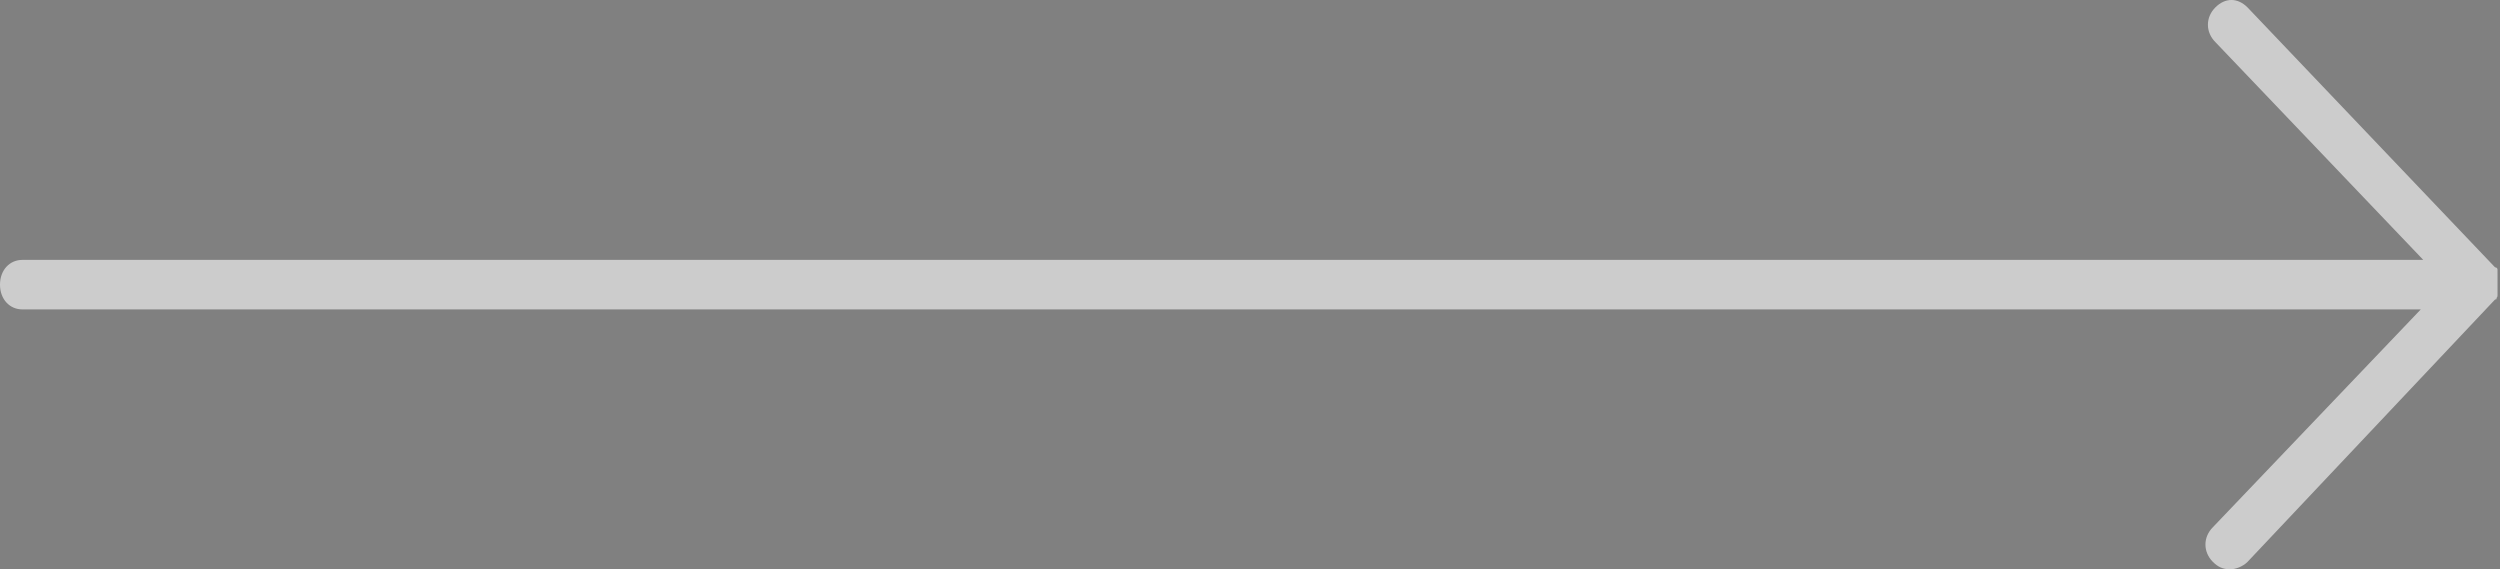 <?xml version="1.0" encoding="utf-8"?>
<!-- Generator: Adobe Illustrator 24.2.0, SVG Export Plug-In . SVG Version: 6.00 Build 0)  -->
<svg version="1.1" id="Layer_1" xmlns="http://www.w3.org/2000/svg" xmlns:xlink="http://www.w3.org/1999/xlink" x="0px" y="0px"
	 viewBox="0 0 101 23" style="enable-background:new 0 0 101 23;" xml:space="preserve">
<rect x="0" y="0" width="101" height="23" fill="#808080" stroke="none"/>
<style type="text/css">
	.st0{opacity:0.14;}
	.st1{fill:#FEFEFE;}
	.st2{fill:#111111;}
	.st3{fill:#CCCCCC;}
</style>
<g class="st0">
	<path class="st1" d="M69.1,141.4c-46.1,0-92.2,0-138.3,0.1c-2.8,0-3.2-0.7-3.2-3.3c0.1-33.7,0.1-67.5,0-101.2
		c0-2.3,0.5-2.9,2.9-2.9c92.5,0.1,184.9,0.1,277.4,0c2.3,0,2.6,0.6,2.6,2.7c-0.1,33.9-0.1,67.7,0,101.6c0,2.5-0.5,3.1-3.1,3.1
		C161.3,141.4,115.2,141.4,69.1,141.4z M183.7,80.6c-0.2,0.3-0.4,0.6-0.6,0.9c-1.3,0-2.7,0-4,0c-75.5,0-151,0-226.5,0
		c-2.4,0-6-0.6-6.1,2.7c-0.1,4.1,3.8,2.6,6.1,2.6c74.5,0.1,149,0.1,223.5,0.1c1.5,0,3,0,4.5,0c0.8,0,1.9-0.4,2.4,0.6
		c0.7,1.3-0.8,1.6-1.4,2.2c-5.9,5.9-11.8,11.8-17.7,17.6c-1.3,1.3-2.5,3-1.2,4.5c1.1,1.2,2.6,0.7,4.3-0.7
		c5.9-4.8,10.6-10.7,16.2-15.8c3.1-2.8,5.9-5.9,8.8-8.7c1.8-1.8,0.9-3.2-0.4-4.5c-8.4-8.2-16.9-16.4-25.2-24.7
		c-1.3-1.3-2.2-1.5-3.3-0.6c-1.4,1.1-1.4,3.2-0.2,4c2,1.4,3.2,3.5,5,5.1C173.5,70.4,178.5,75.6,183.7,80.6z"/>
	<path class="st2" d="M183.7,80.6c-5.2-5-10.3-10.2-15.8-15c-1.8-1.6-3-3.7-5-5.1c-1.2-0.8-1.2-2.8,0.2-4c1.1-0.9,2-0.8,3.3,0.6
		c8.3,8.4,16.8,16.5,25.2,24.7c1.3,1.3,2.3,2.8,0.4,4.5c-3,2.9-5.8,6-8.8,8.7c-5.6,5.1-10.4,11-16.2,15.8c-1.7,1.4-3.2,1.9-4.3,0.7
		c-1.3-1.4-0.1-3.2,1.2-4.5c5.9-5.9,11.9-11.7,17.7-17.6c0.6-0.6,2.1-0.8,1.4-2.2c-0.5-0.9-1.5-0.5-2.4-0.6c-1.5,0-3,0-4.5,0
		c-74.5,0-149,0-223.5-0.1c-2.2,0-6.2,1.6-6.1-2.6c0.1-3.3,3.6-2.7,6.1-2.7c75.5,0,151,0,226.5,0c1.3,0,2.7,0,4,0
		C183.4,81.2,183.6,80.9,183.7,80.6z"/>
</g>
<path class="st3" d="M100.8,12.1C100.9,12.1,100.9,12,100.8,12.1c0.1-0.1,0.1-0.1,0.1-0.2v-0.1v-0.1c0-0.1,0-0.3,0-0.4v-0.1v-0.1V11
	c0,0,0,0,0-0.1s-0.1-0.1-0.1-0.1l-10-10.5c-0.4-0.4-0.9-0.4-1.3,0s-0.4,1,0,1.4l8.4,8.8h-97c-0.5,0-0.9,0.4-0.9,1s0.4,1,0.9,1h96.9
	l-8.4,8.8c-0.4,0.4-0.4,1,0,1.4c0.2,0.2,0.4,0.3,0.7,0.3c0.2,0,0.5-0.1,0.7-0.3L100.8,12.1C100.8,12.2,100.8,12.1,100.8,12.1z"/>
</svg>
